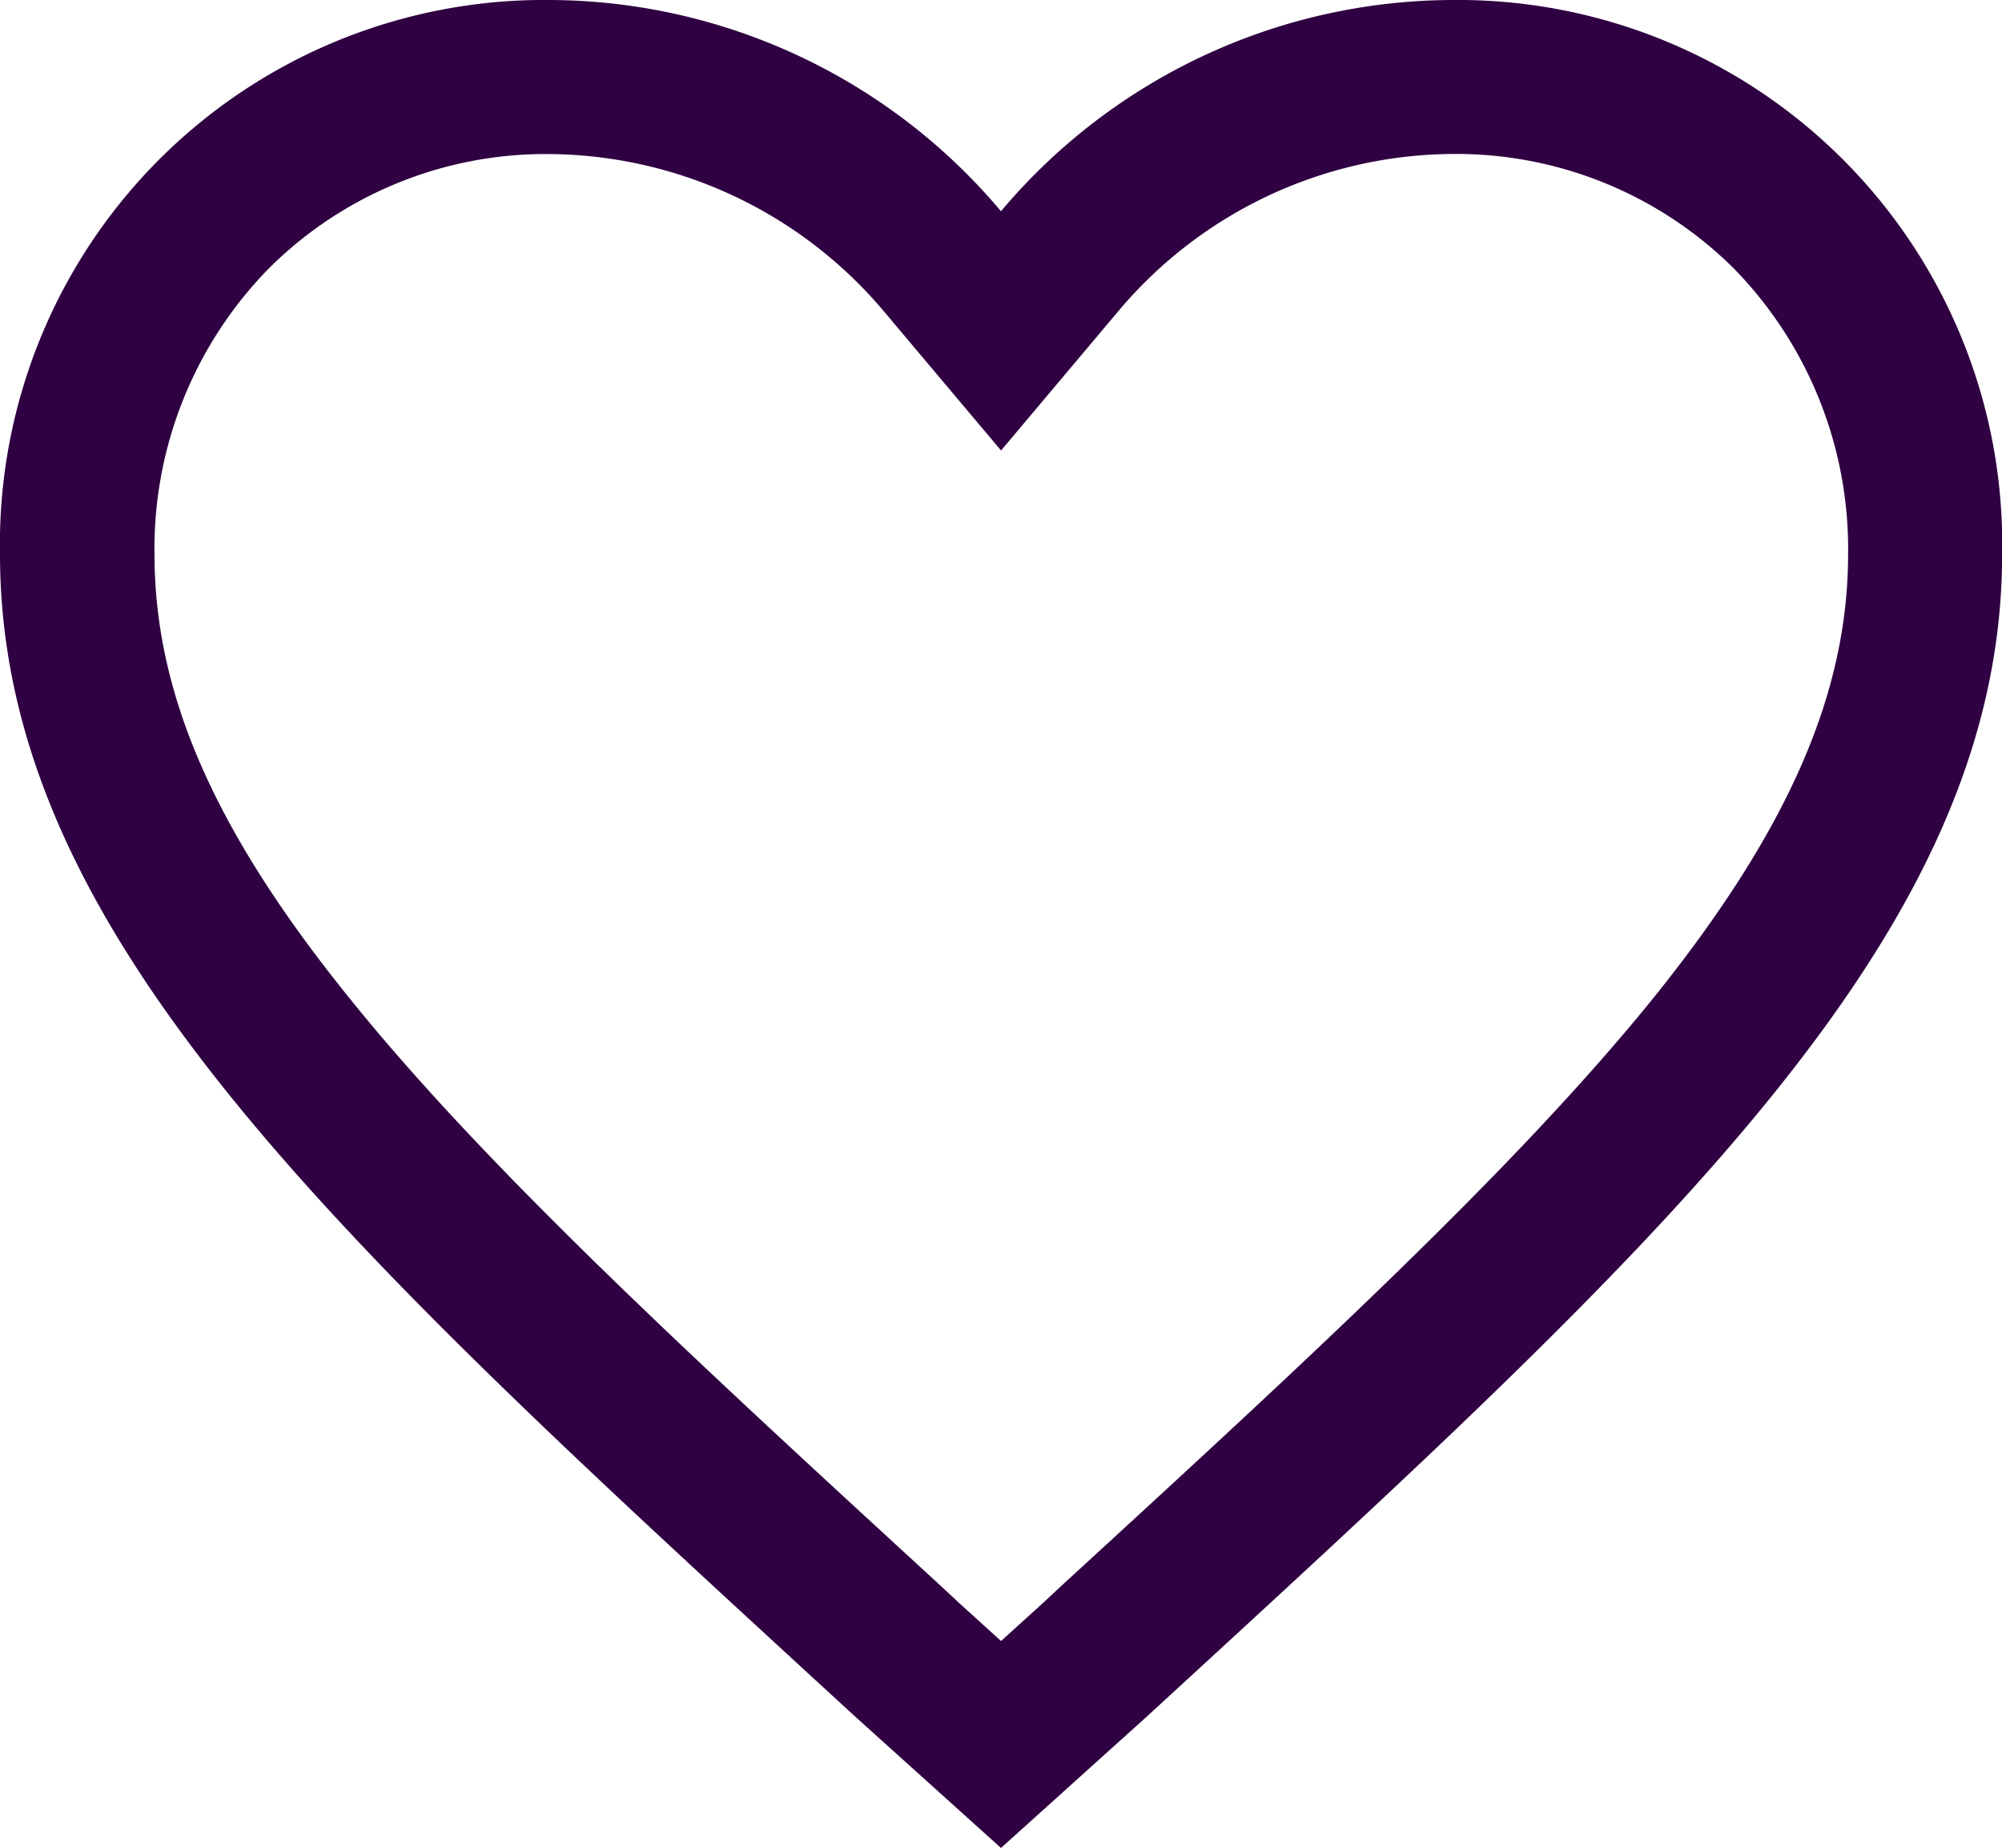 <svg xmlns="http://www.w3.org/2000/svg" width="59.621" height="55.035" viewBox="0 0 59.621 55.035">
  <path id="passion-icon" d="M46.6,4.5a17.635,17.635,0,0,0-13.415,6.292A17.635,17.635,0,0,0,19.771,4.5,16.209,16.209,0,0,0,3.375,21c0,11.394,10.133,20.538,25.482,34.641l4.328,3.9,4.328-3.9C52.864,41.534,63,32.39,63,21A16.209,16.209,0,0,0,46.6,4.5ZM35.02,51.7l-.6.559-1.233,1.118-1.233-1.118-.6-.559C24.128,45.06,17.879,39.327,13.766,34.21,9.753,29.237,7.976,25.167,7.976,21a11.921,11.921,0,0,1,3.4-8.5,11.664,11.664,0,0,1,8.4-3.411,13.144,13.144,0,0,1,9.9,4.658l3.511,4.171L36.7,13.744a13.1,13.1,0,0,1,9.9-4.658A11.721,11.721,0,0,1,55.013,12.5a11.945,11.945,0,0,1,3.4,8.5c0,4.156-1.792,8.241-5.79,13.214C48.492,39.327,42.258,45.06,35.02,51.7Z" transform="translate(-3.375 -4.5)" fill="#2f0042"/>
</svg>
